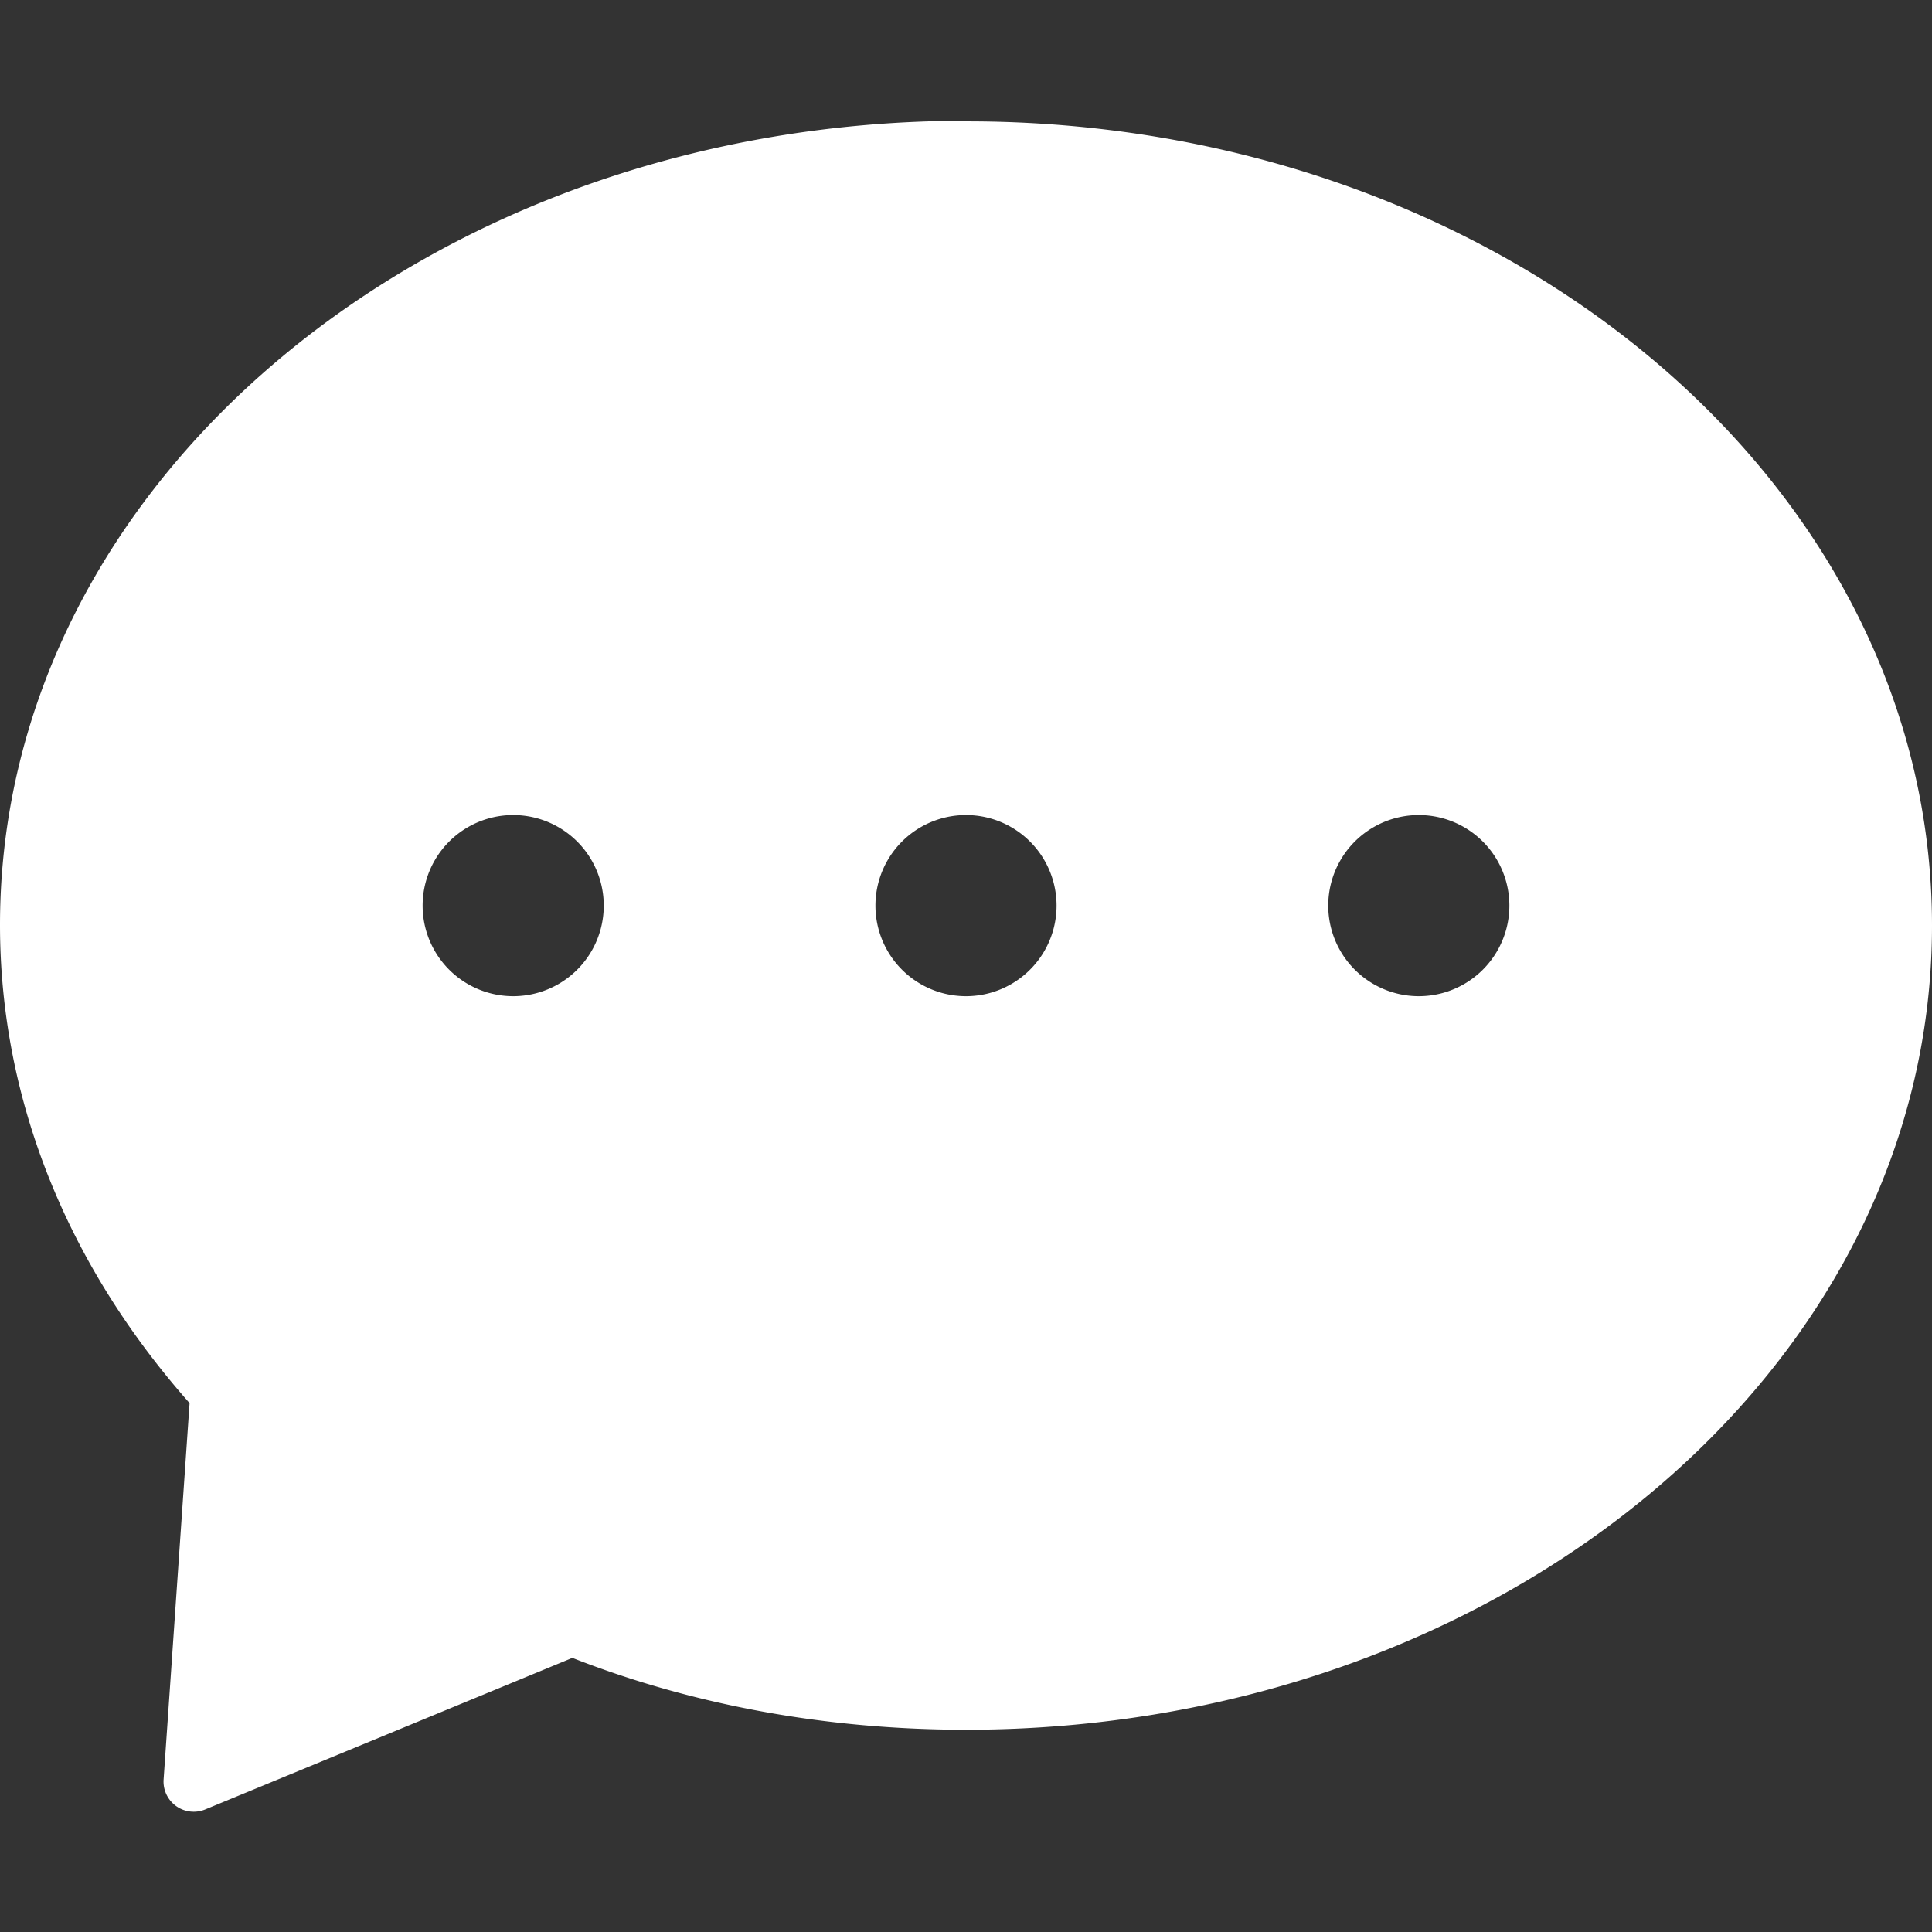 <?xml version="1.0" encoding="UTF-8"?>
<svg viewBox="0 0 32 32" height="18px" width="18px" version="1.1" xmlns="http://www.w3.org/2000/svg" xmlns:xlink="http://www.w3.org/1999/xlink">
    <rect x="0" y="0" width="32" height="32" fill="#333333" stroke="none"/>
    <path style="fill:white" d="m23.5 16.5a1.5 1.5 0 1 1 0-3 1.5 1.5 0 0 1 0 3m-7.5 0a1.5 1.5 0 1 1 0-3 1.5 1.5 0 0 1 0 3m-7.5 0a1.5 1.5 0 1 1 0-3 1.5 1.5 0 0 1 0 3m7.5-14.5c-8.82 0-16 5.94-16 13.32 0 2.9 1.12 5.64 3.14 7.92l-.43 6.23a.5.5 0 0 0 .69.5l6.08-2.51c1.99.78 4.21 1.19 6.52 1.19 8.82 0 16-5.94 16-13.32s-7.18-13.33-16-13.32" fill-rule="evenodd"></path>
</svg>